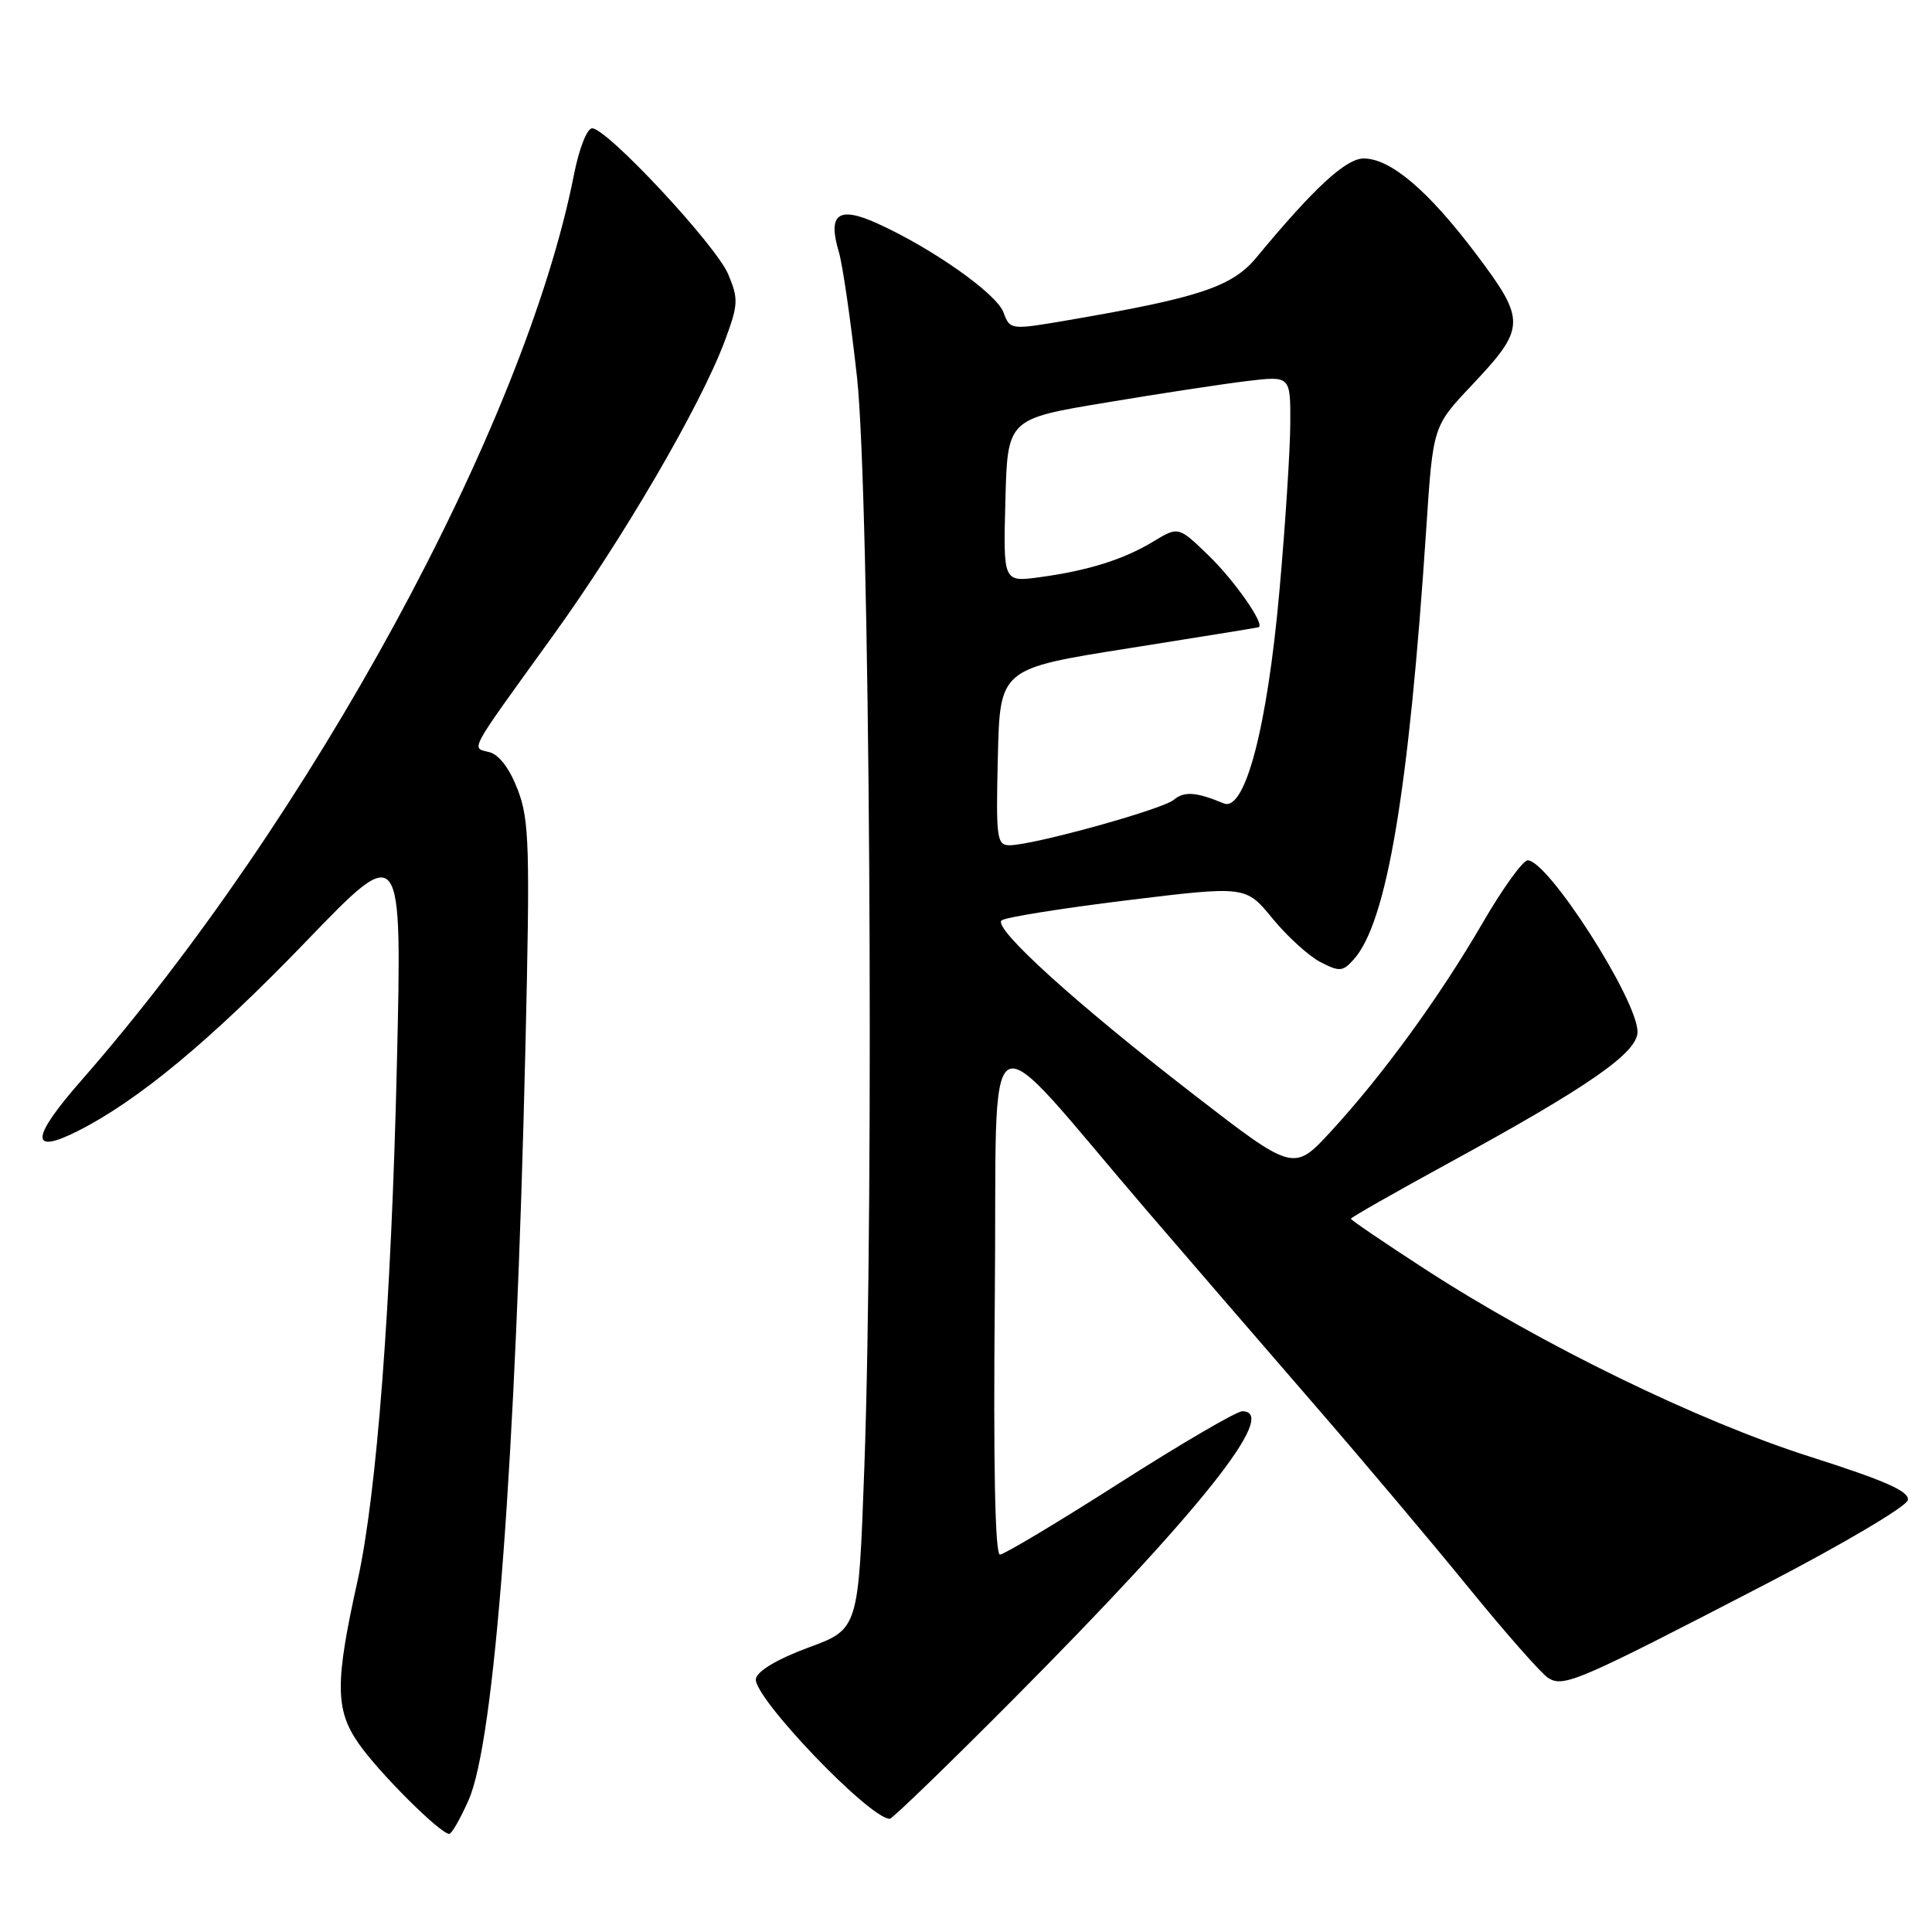 <?xml version="1.0" encoding="UTF-8" standalone="no"?>
<!DOCTYPE svg PUBLIC "-//W3C//DTD SVG 1.1//EN" "http://www.w3.org/Graphics/SVG/1.1/DTD/svg11.dtd" >
<svg xmlns="http://www.w3.org/2000/svg" xmlns:xlink="http://www.w3.org/1999/xlink" version="1.1" viewBox="0 0 256 256">
 <g >
 <path fill="currentColor"
d=" M 62.10 238.50 C 65.54 230.73 68.34 193.59 69.62 138.81 C 70.24 112.21 70.14 108.65 68.61 104.66 C 67.55 101.87 66.15 100.01 64.86 99.67 C 62.41 99.03 61.86 100.05 73.19 84.35 C 82.56 71.37 92.78 53.84 96.02 45.22 C 97.83 40.37 97.87 39.63 96.50 36.36 C 94.90 32.51 80.44 17.00 78.46 17.00 C 77.79 17.00 76.73 19.70 76.06 23.11 C 69.52 56.34 41.17 108.46 10.73 143.22 C 4.08 150.81 3.94 153.08 10.30 149.87 C 18.31 145.83 27.96 137.82 40.59 124.71 C 53.28 111.54 53.28 111.54 52.59 141.02 C 51.85 172.77 49.93 197.93 47.40 209.36 C 44.38 222.93 44.40 226.53 47.51 231.01 C 50.16 234.84 58.34 243.00 59.53 243.00 C 59.85 243.00 61.01 240.97 62.10 238.50 Z  M 134.18 225.25 C 159.08 200.20 169.58 187.00 164.61 187.00 C 163.85 187.00 156.54 191.27 148.36 196.49 C 140.19 201.71 133.05 205.98 132.50 205.99 C 131.85 206.00 131.61 194.13 131.82 171.75 C 132.18 132.84 129.54 134.29 152.12 160.59 C 157.83 167.23 167.73 178.71 174.13 186.09 C 180.52 193.46 189.75 204.41 194.63 210.41 C 199.51 216.40 204.25 221.78 205.16 222.35 C 207.21 223.62 209.11 222.79 233.98 209.90 C 244.17 204.62 252.63 199.61 252.80 198.77 C 253.03 197.62 249.84 196.21 239.84 193.02 C 225.04 188.31 204.26 178.19 188.75 168.12 C 183.39 164.64 179.00 161.66 179.00 161.49 C 179.00 161.32 184.96 157.93 192.25 153.95 C 210.61 143.92 217.00 139.47 216.98 136.71 C 216.95 132.44 205.13 114.00 202.43 114.00 C 201.79 114.00 199.12 117.71 196.48 122.25 C 190.80 132.04 183.23 142.45 176.38 149.89 C 171.42 155.28 171.42 155.28 157.99 144.89 C 142.43 132.86 131.57 123.00 132.71 121.96 C 133.14 121.56 140.60 120.37 149.28 119.30 C 165.07 117.37 165.07 117.37 168.61 121.70 C 170.56 124.08 173.42 126.68 174.96 127.48 C 177.48 128.78 177.92 128.75 179.35 127.16 C 183.75 122.31 186.68 104.94 188.99 70.00 C 189.88 56.50 189.88 56.50 194.95 51.12 C 202.21 43.43 202.25 42.51 195.60 33.67 C 189.26 25.26 184.26 21.00 180.70 21.00 C 178.34 21.00 174.12 24.89 166.49 34.11 C 163.28 37.99 158.93 39.44 141.68 42.40 C 133.85 43.74 133.85 43.74 132.95 41.36 C 132.00 38.86 123.42 32.83 116.15 29.56 C 111.07 27.28 109.65 28.36 111.15 33.38 C 111.66 35.10 112.74 42.58 113.56 50.00 C 115.24 65.40 115.86 157.97 114.52 194.68 C 113.75 215.87 113.75 215.87 107.12 218.31 C 103.03 219.82 100.37 221.40 100.16 222.44 C 99.70 224.77 115.21 241.00 117.90 241.00 C 118.24 241.00 125.57 233.91 134.18 225.25 Z  M 132.22 100.30 C 132.50 88.60 132.50 88.60 149.50 85.91 C 158.85 84.43 166.62 83.17 166.78 83.11 C 167.65 82.76 163.59 76.94 160.16 73.62 C 156.15 69.74 156.15 69.74 152.83 71.75 C 148.85 74.15 144.19 75.61 137.72 76.49 C 132.93 77.13 132.93 77.13 133.22 66.32 C 133.50 55.51 133.50 55.51 146.50 53.35 C 153.65 52.15 162.09 50.87 165.25 50.49 C 171.00 49.80 171.00 49.80 170.97 56.15 C 170.95 59.64 170.31 69.62 169.53 78.32 C 167.92 96.40 164.97 107.62 162.15 106.45 C 158.47 104.93 156.92 104.82 155.53 105.98 C 153.98 107.27 136.87 112.00 133.77 112.00 C 132.08 112.00 131.96 111.08 132.22 100.30 Z "/>
</g>
</svg>